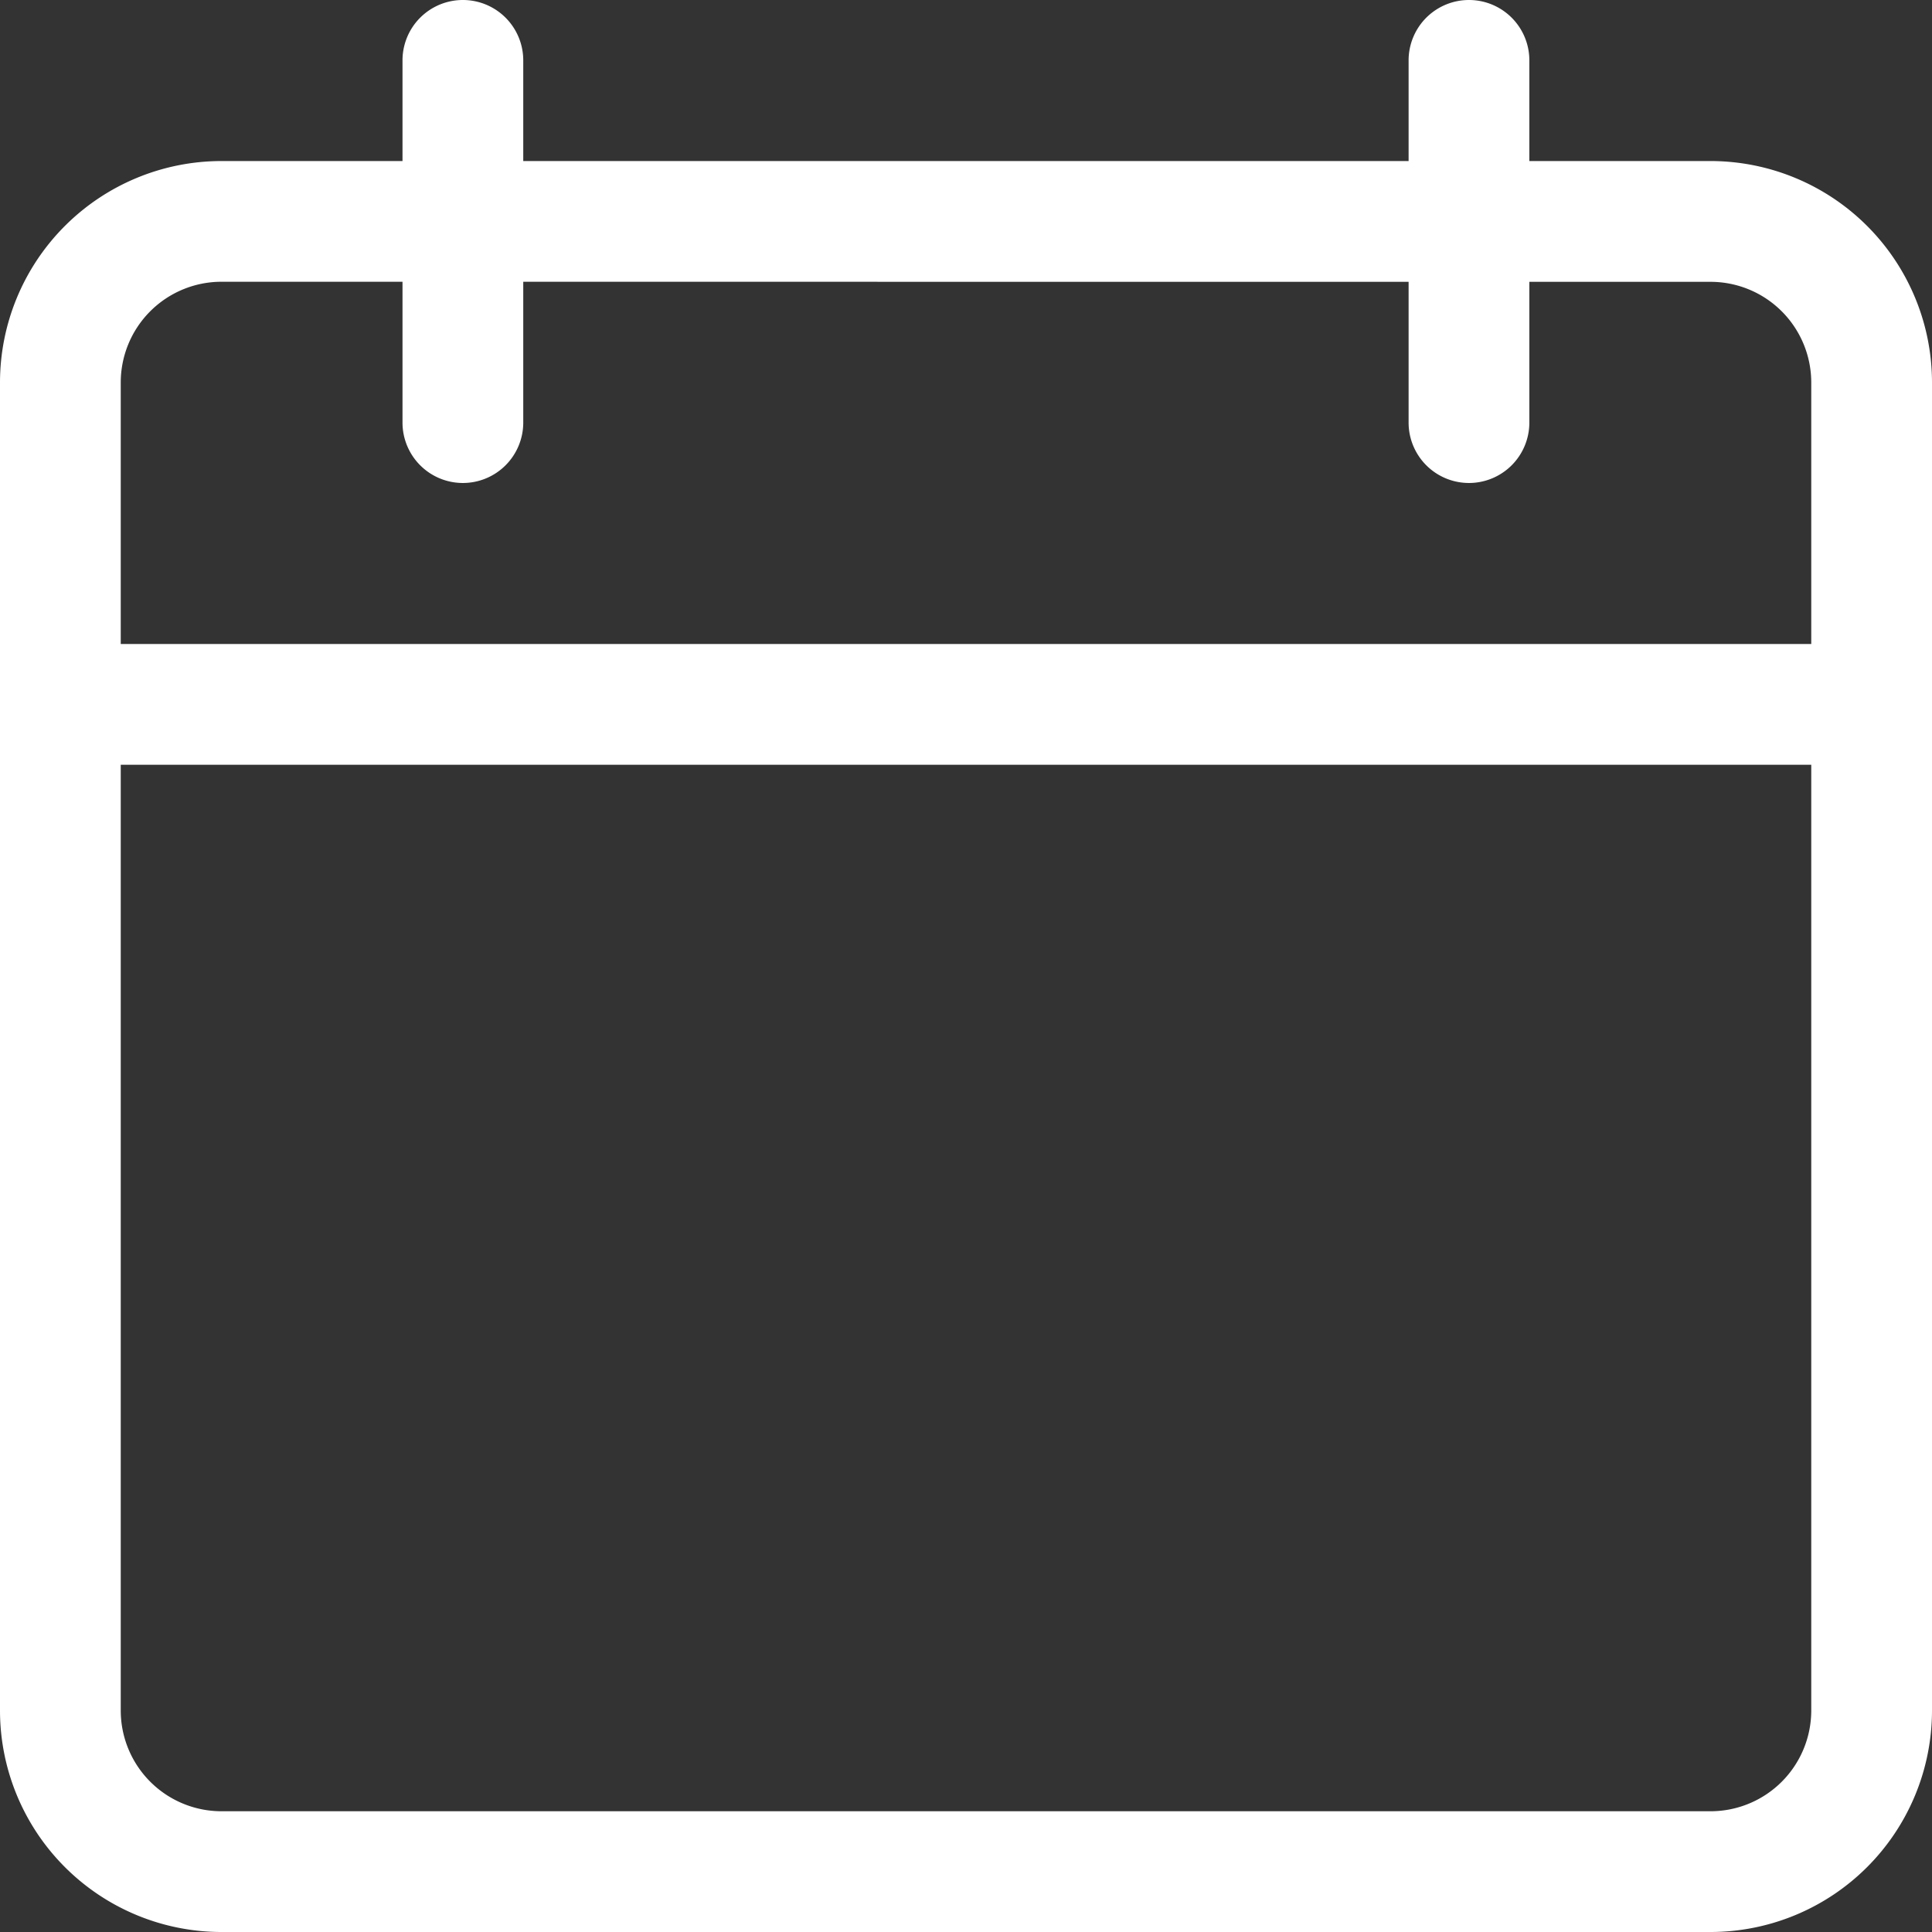 <svg xmlns="http://www.w3.org/2000/svg" width="53.505" height="53.505" viewBox="0 0 53.505 53.505">
  <rect x="0" y="0" width="53.505" height="53.505" fill="#333333" stroke="none"/>
  <g id="Grupo_289" data-name="Grupo 289" transform="translate(-1169 -42)">
    <path id="Trazado_2107" data-name="Trazado 2107" d="M47.374,91.714H6.131A6.136,6.136,0,0,1,0,85.584V48.8a6.136,6.136,0,0,1,6.131-6.131H47.374A6.136,6.136,0,0,1,53.505,48.8V85.584A6.136,6.136,0,0,1,47.374,91.714ZM6.131,46.012A2.79,2.79,0,0,0,3.344,48.8V85.584A2.791,2.791,0,0,0,6.131,88.37H47.374a2.791,2.791,0,0,0,2.787-2.787V48.8a2.79,2.79,0,0,0-2.787-2.786Zm0,0" transform="translate(1169 3.791)" fill="#fff"/>
    <path id="Trazado_2108" data-name="Trazado 2108" d="M51.833,174.012H1.672a1.672,1.672,0,1,1,0-3.344H51.833a1.672,1.672,0,1,1,0,3.344Zm0,0" transform="translate(1169 -110.833)" fill="#fff"/>
    <path id="Trazado_2109" data-name="Trazado 2109" d="M108.34,13.376a1.673,1.673,0,0,1-1.672-1.672V1.672a1.672,1.672,0,0,1,3.344,0V11.7A1.673,1.673,0,0,1,108.34,13.376Zm0,0" transform="translate(1073.479 42)" fill="#fff"/>
    <path id="Trazado_2110" data-name="Trazado 2110" d="M375,13.376a1.673,1.673,0,0,1-1.672-1.672V1.672a1.672,1.672,0,1,1,3.344,0V11.7A1.673,1.673,0,0,1,375,13.376Zm0,0" transform="translate(834.682 42)" fill="#fff"/>
  </g>
</svg>
